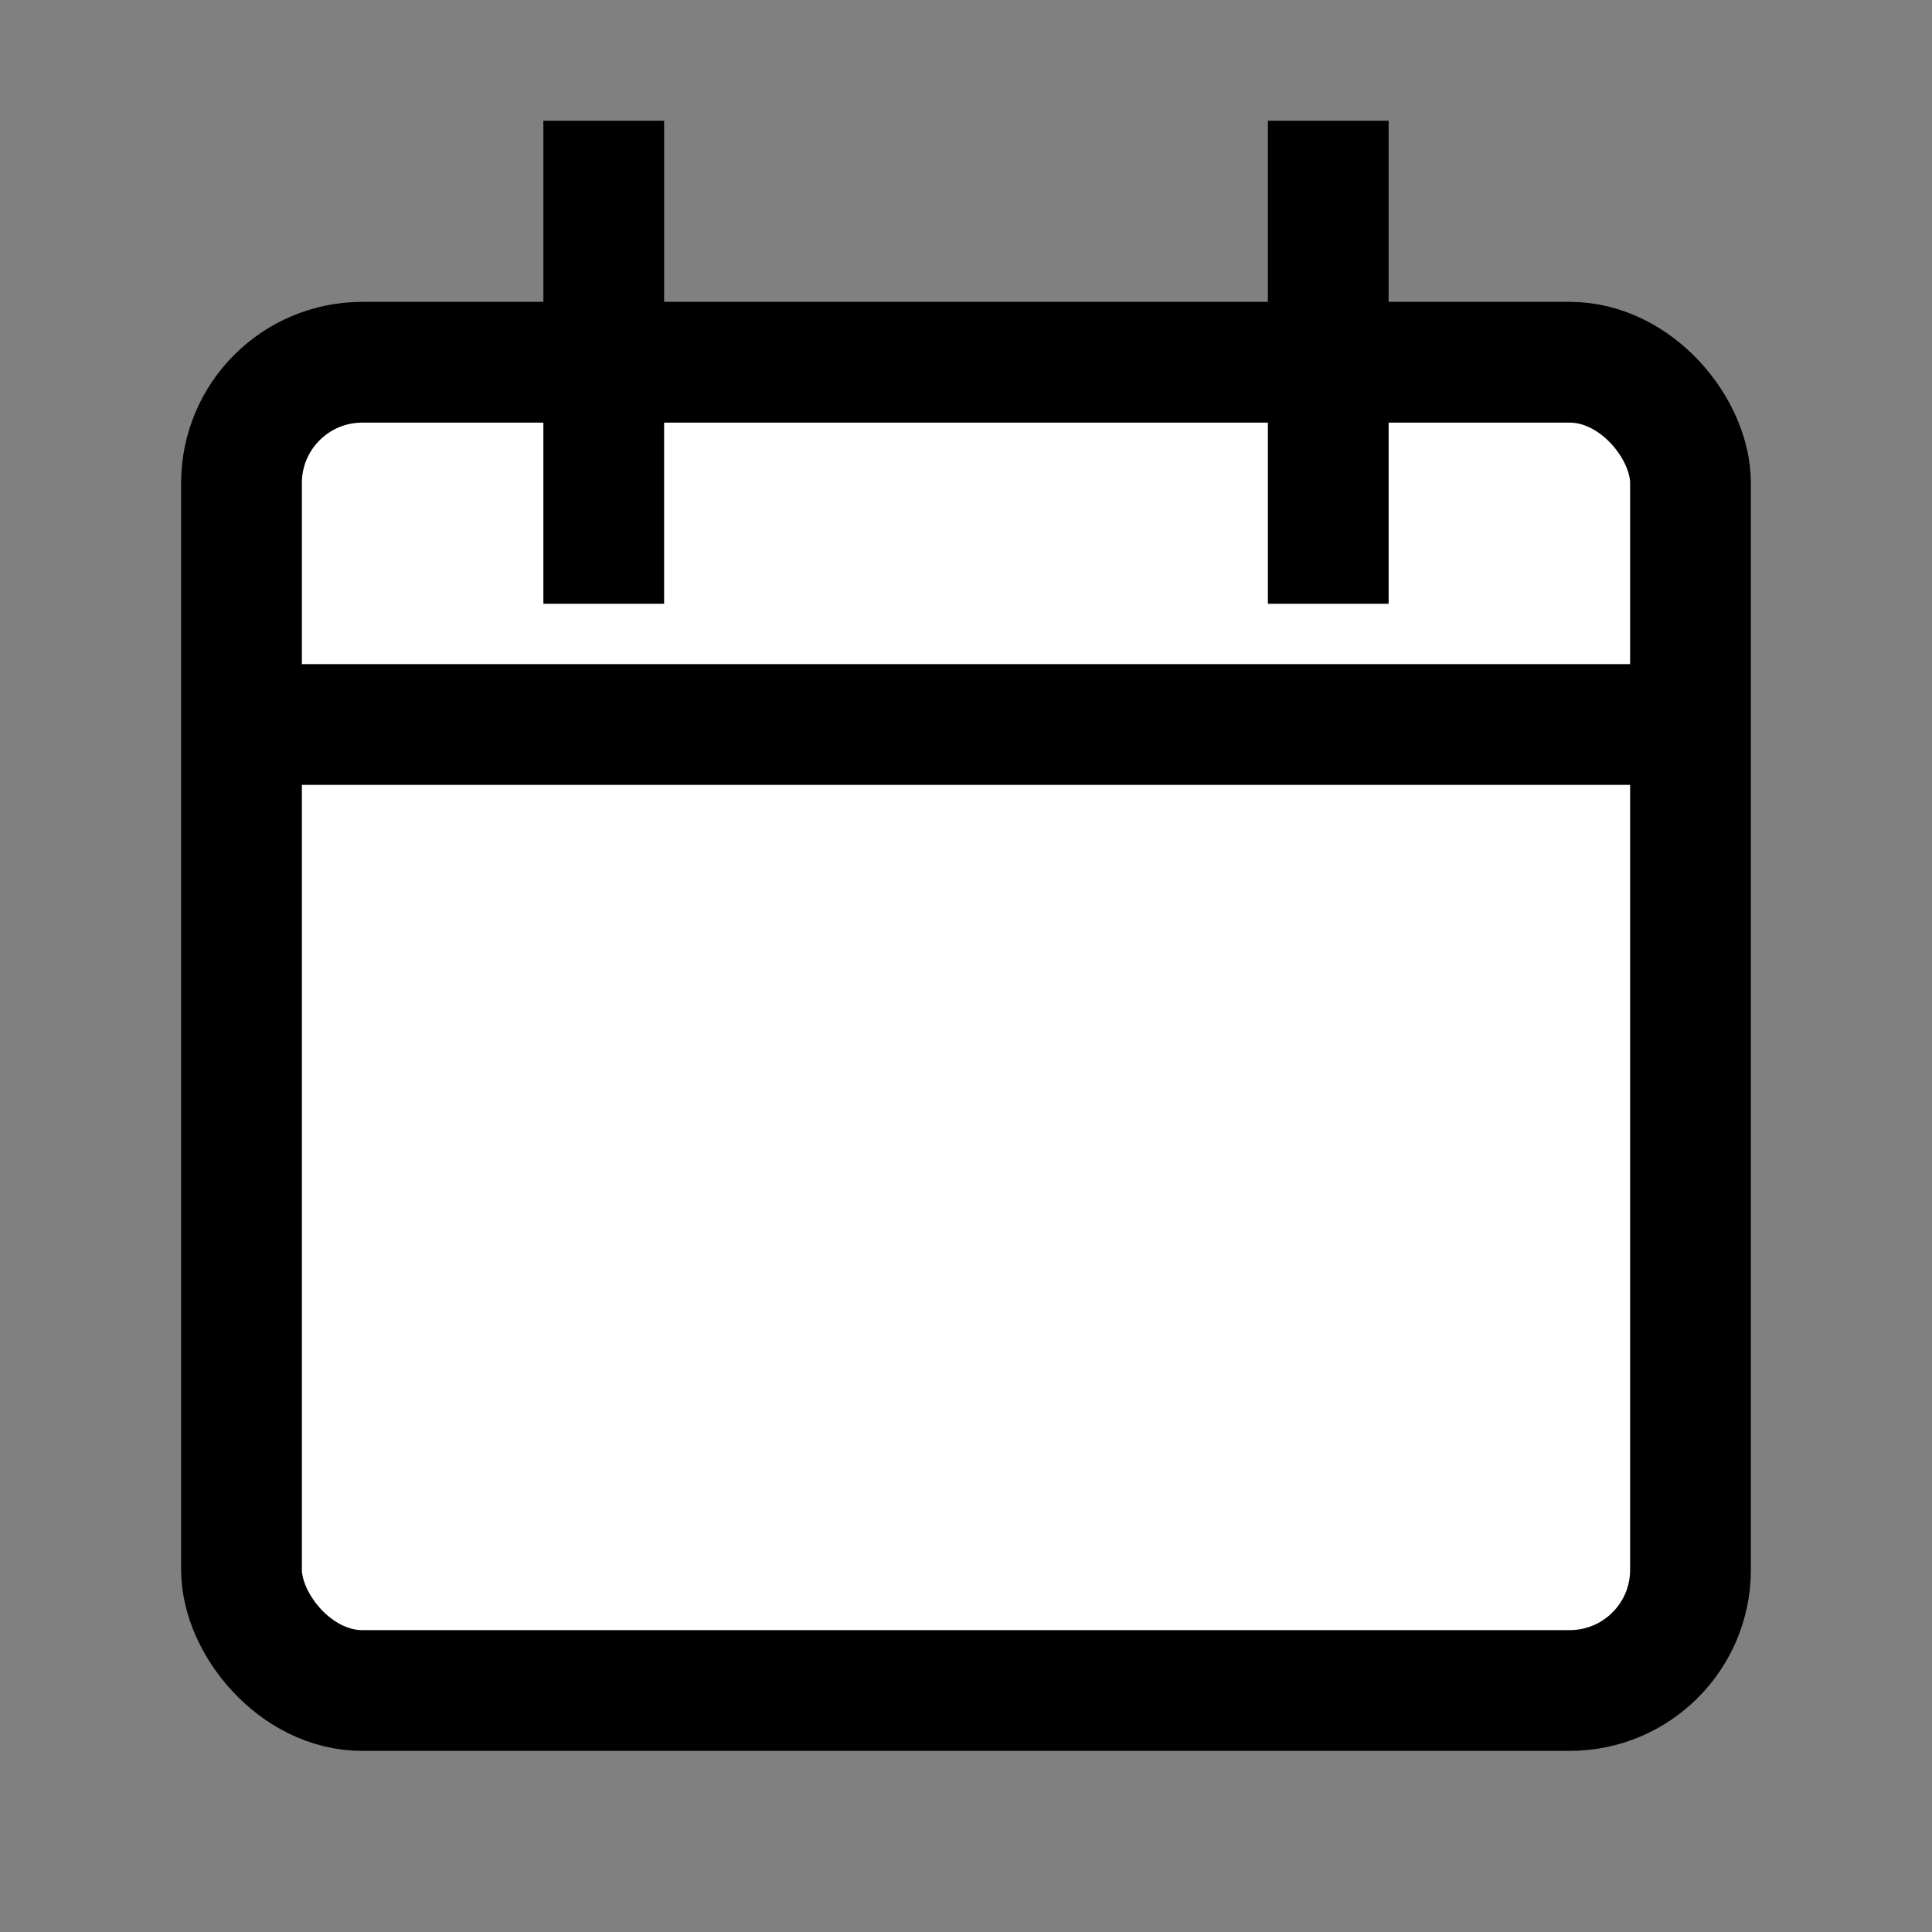 <svg xmlns="http://www.w3.org/2000/svg" viewBox="0 0 32 32">
  <rect x="0" y="0" width="32" height="32" fill="#808080" stroke="none"/>
  <rect x="4" y="6" width="24" height="22" rx="2" fill="#fff" stroke="#000" stroke-width="2"/>
  <line x1="4" y1="12" x2="28" y2="12" stroke="#000" stroke-width="2"/>
  <line x1="10" y1="2" x2="10" y2="10" stroke="#000" stroke-width="2"/>
  <line x1="22" y1="2" x2="22" y2="10" stroke="#000" stroke-width="2"/>
</svg>

